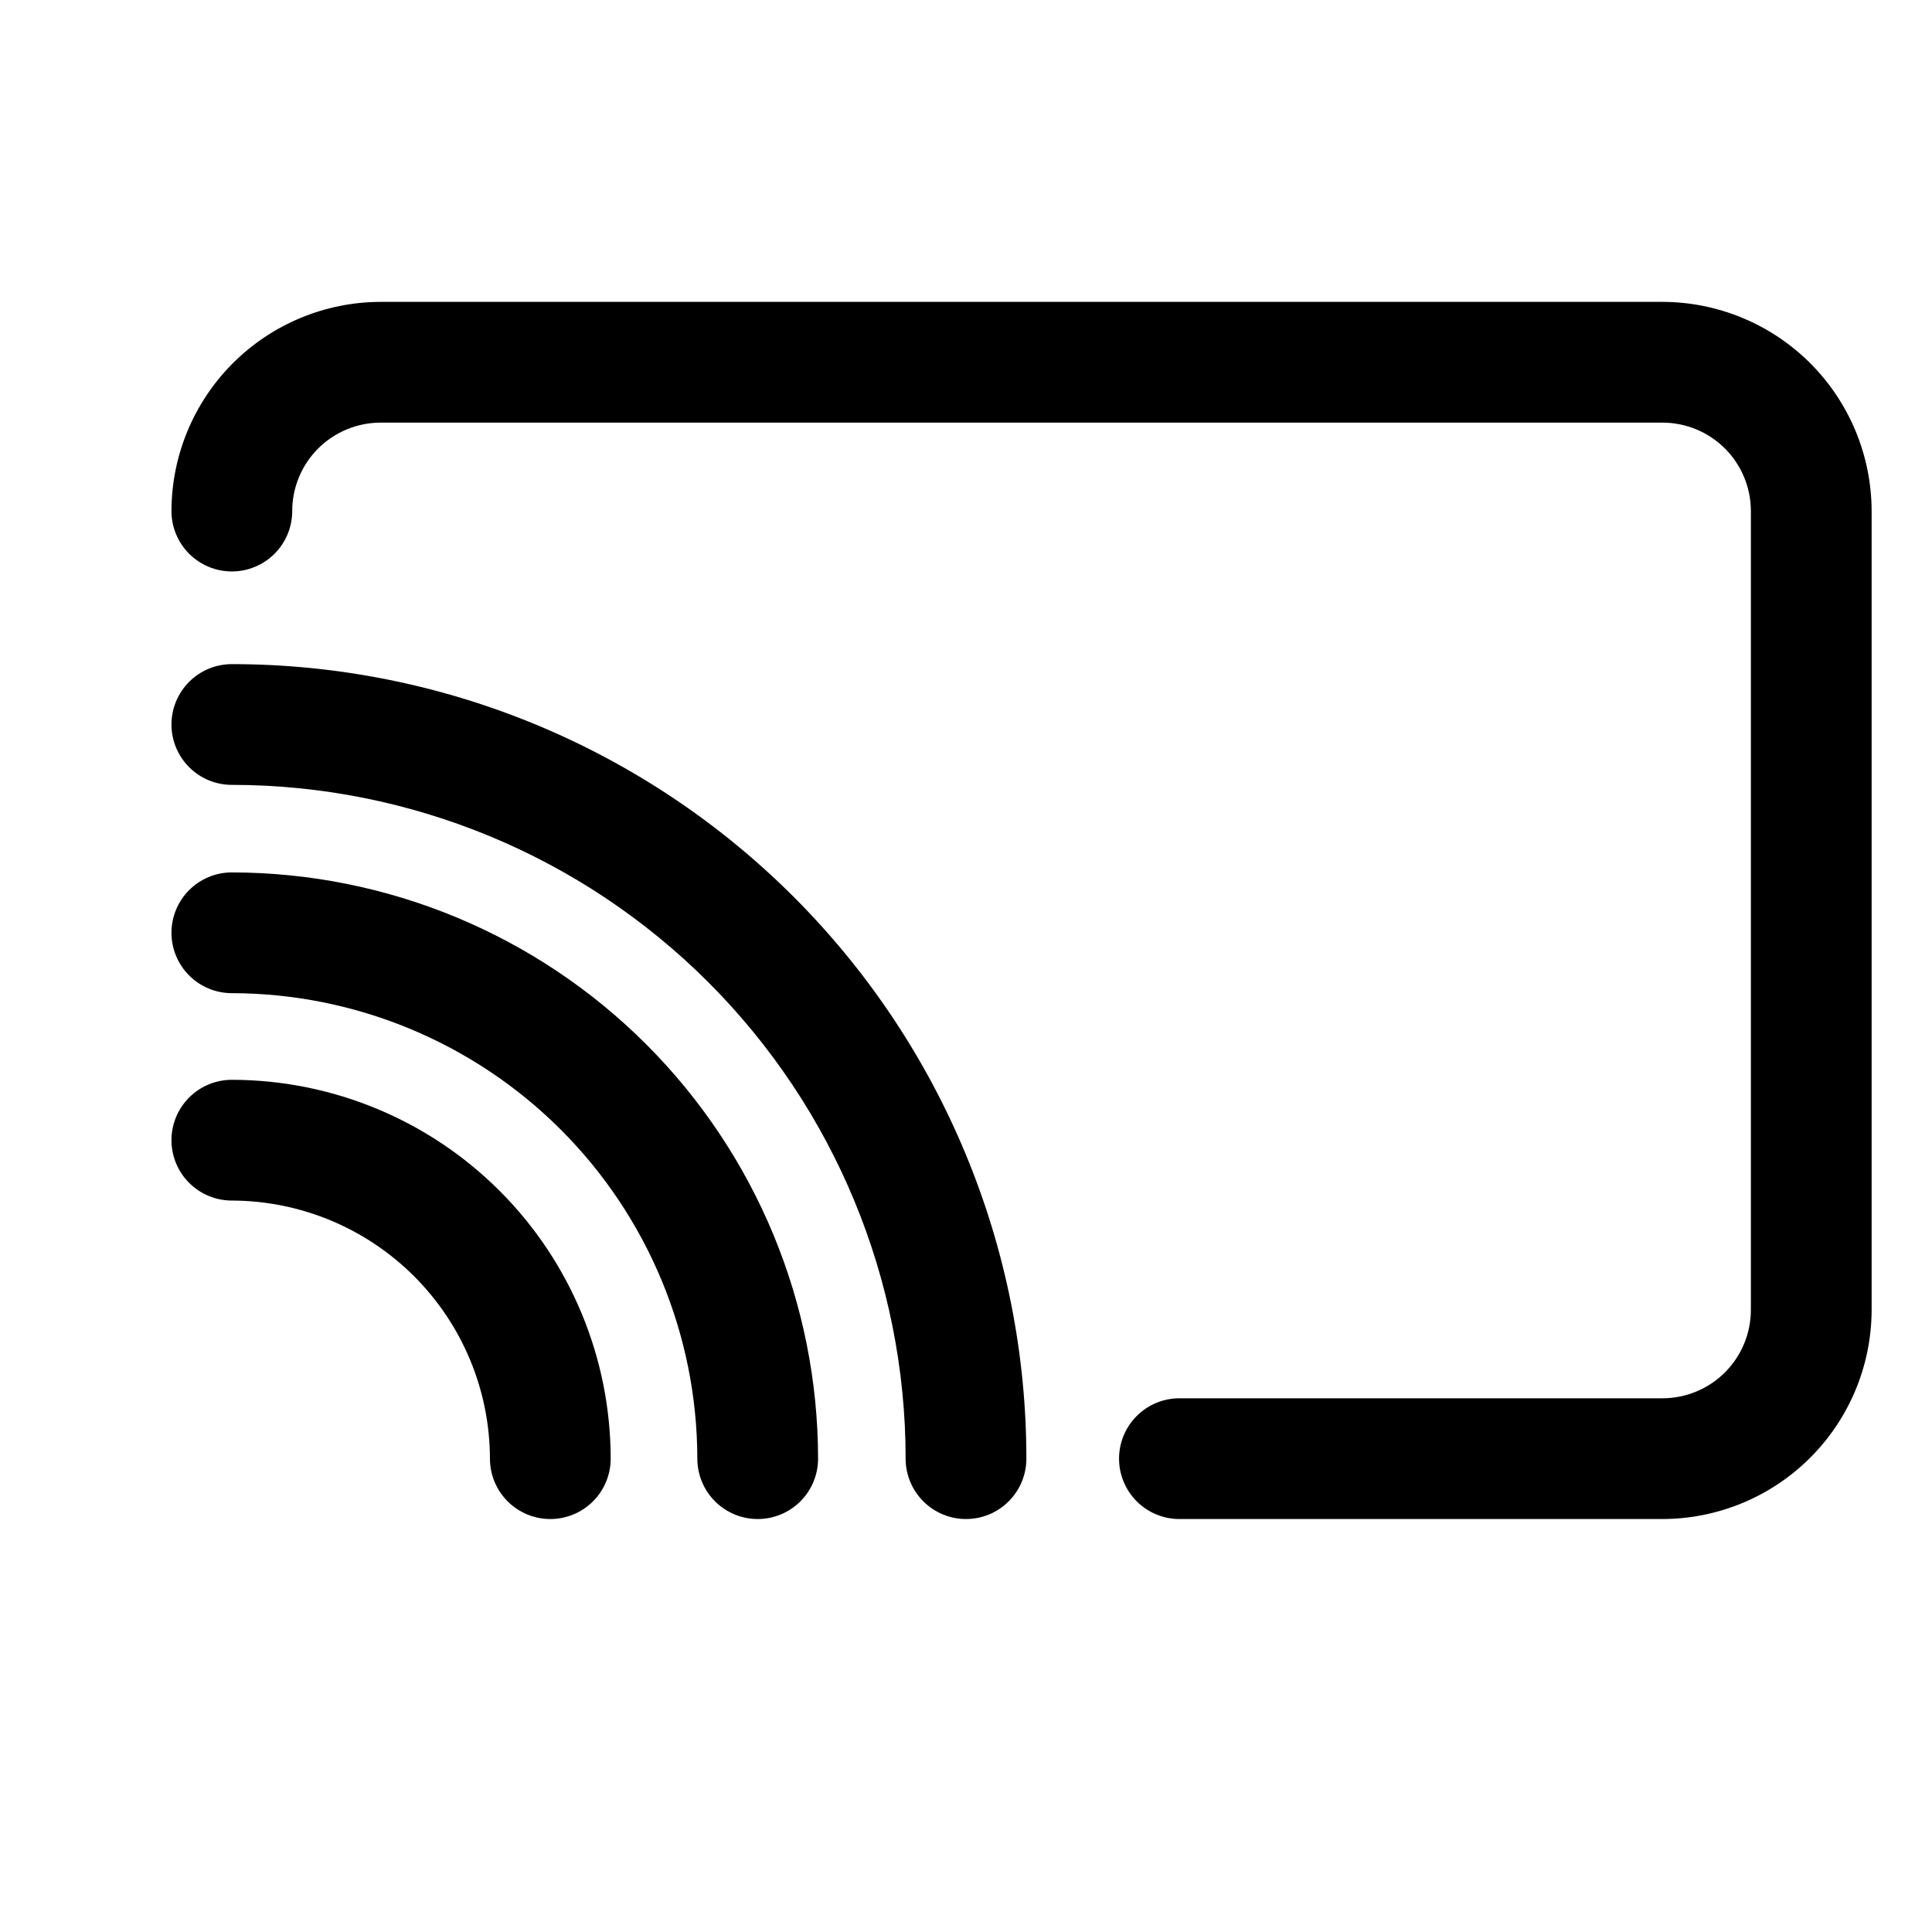 <?xml version="1.0" encoding="UTF-8" standalone="no"?> 

<svg width="64" height="64" viewBox="0 0 64 64" fill="none" xmlns="http://www.w3.org/2000/svg">
<g id="cast" class="icon">
    <path d="M55.07 10H12.61C10.773 10.003 9.012 10.734 7.713 12.033C6.414 13.332 5.683 15.093 5.68 16.93C5.68 17.46 5.891 17.969 6.266 18.344C6.641 18.719 7.149 18.93 7.68 18.93C8.21 18.93 8.719 18.719 9.094 18.344C9.469 17.969 9.68 17.46 9.68 16.93C9.68 16.153 9.989 15.408 10.538 14.858C11.088 14.309 11.833 14 12.61 14H55.07C55.847 14 56.592 14.309 57.142 14.858C57.691 15.408 58 16.153 58 16.93V43.39C58 44.167 57.691 44.912 57.142 45.462C56.592 46.011 55.847 46.32 55.07 46.32H39.07C38.539 46.32 38.031 46.531 37.656 46.906C37.281 47.281 37.07 47.79 37.07 48.32C37.07 48.85 37.281 49.359 37.656 49.734C38.031 50.109 38.539 50.32 39.07 50.32H55.07C56.907 50.317 58.668 49.586 59.967 48.287C61.266 46.988 61.997 45.227 62 43.39V16.93C61.997 15.093 61.266 13.332 59.967 12.033C58.668 10.734 56.907 10.003 55.07 10V10Z" fill="black"/>
<path d="M7.68 22C7.149 22 6.641 22.211 6.266 22.586C5.891 22.961 5.68 23.47 5.68 24C5.68 24.53 5.891 25.039 6.266 25.414C6.641 25.789 7.149 26 7.68 26C13.6 26 19.277 28.352 23.463 32.537C27.648 36.723 30 42.4 30 48.32C30 48.85 30.211 49.359 30.586 49.734C30.961 50.109 31.47 50.32 32 50.32C32.53 50.32 33.039 50.109 33.414 49.734C33.789 49.359 34 48.85 34 48.32C34 44.864 33.319 41.441 31.996 38.248C30.674 35.054 28.735 32.153 26.291 29.709C23.847 27.265 20.945 25.326 17.752 24.003C14.559 22.681 11.136 22 7.68 22V22Z" fill="black"/>
<path d="M7.68 28.9C7.149 28.9 6.641 29.111 6.266 29.486C5.891 29.861 5.68 30.369 5.68 30.9C5.68 31.43 5.891 31.939 6.266 32.314C6.641 32.689 7.149 32.9 7.68 32.9C11.768 32.905 15.687 34.532 18.578 37.422C21.468 40.313 23.095 44.232 23.1 48.32C23.1 48.85 23.311 49.359 23.686 49.734C24.061 50.109 24.57 50.32 25.1 50.32C25.63 50.32 26.139 50.109 26.514 49.734C26.889 49.359 27.1 48.85 27.1 48.32C27.095 43.171 25.047 38.234 21.406 34.594C17.765 30.953 12.829 28.905 7.68 28.9V28.9Z" fill="black"/>
<path d="M7.68 35.77C7.149 35.77 6.641 35.981 6.266 36.356C5.891 36.731 5.68 37.24 5.68 37.77C5.68 38.3 5.891 38.809 6.266 39.184C6.641 39.559 7.149 39.77 7.68 39.77C9.946 39.775 12.118 40.678 13.72 42.28C15.322 43.882 16.225 46.054 16.23 48.32C16.23 48.85 16.441 49.359 16.816 49.734C17.191 50.109 17.7 50.32 18.23 50.32C18.76 50.32 19.269 50.109 19.644 49.734C20.019 49.359 20.23 48.85 20.23 48.32C20.227 44.992 18.904 41.802 16.551 39.449C14.198 37.096 11.008 35.773 7.68 35.77V35.77Z" fill="black"/>
<path d="M7.68 42.64C0.18 42.87 0.18 53.78 7.68 54C15.18 53.77 15.18 42.87 7.68 42.64Z" fill="transparent"/>
</g>
</svg>
